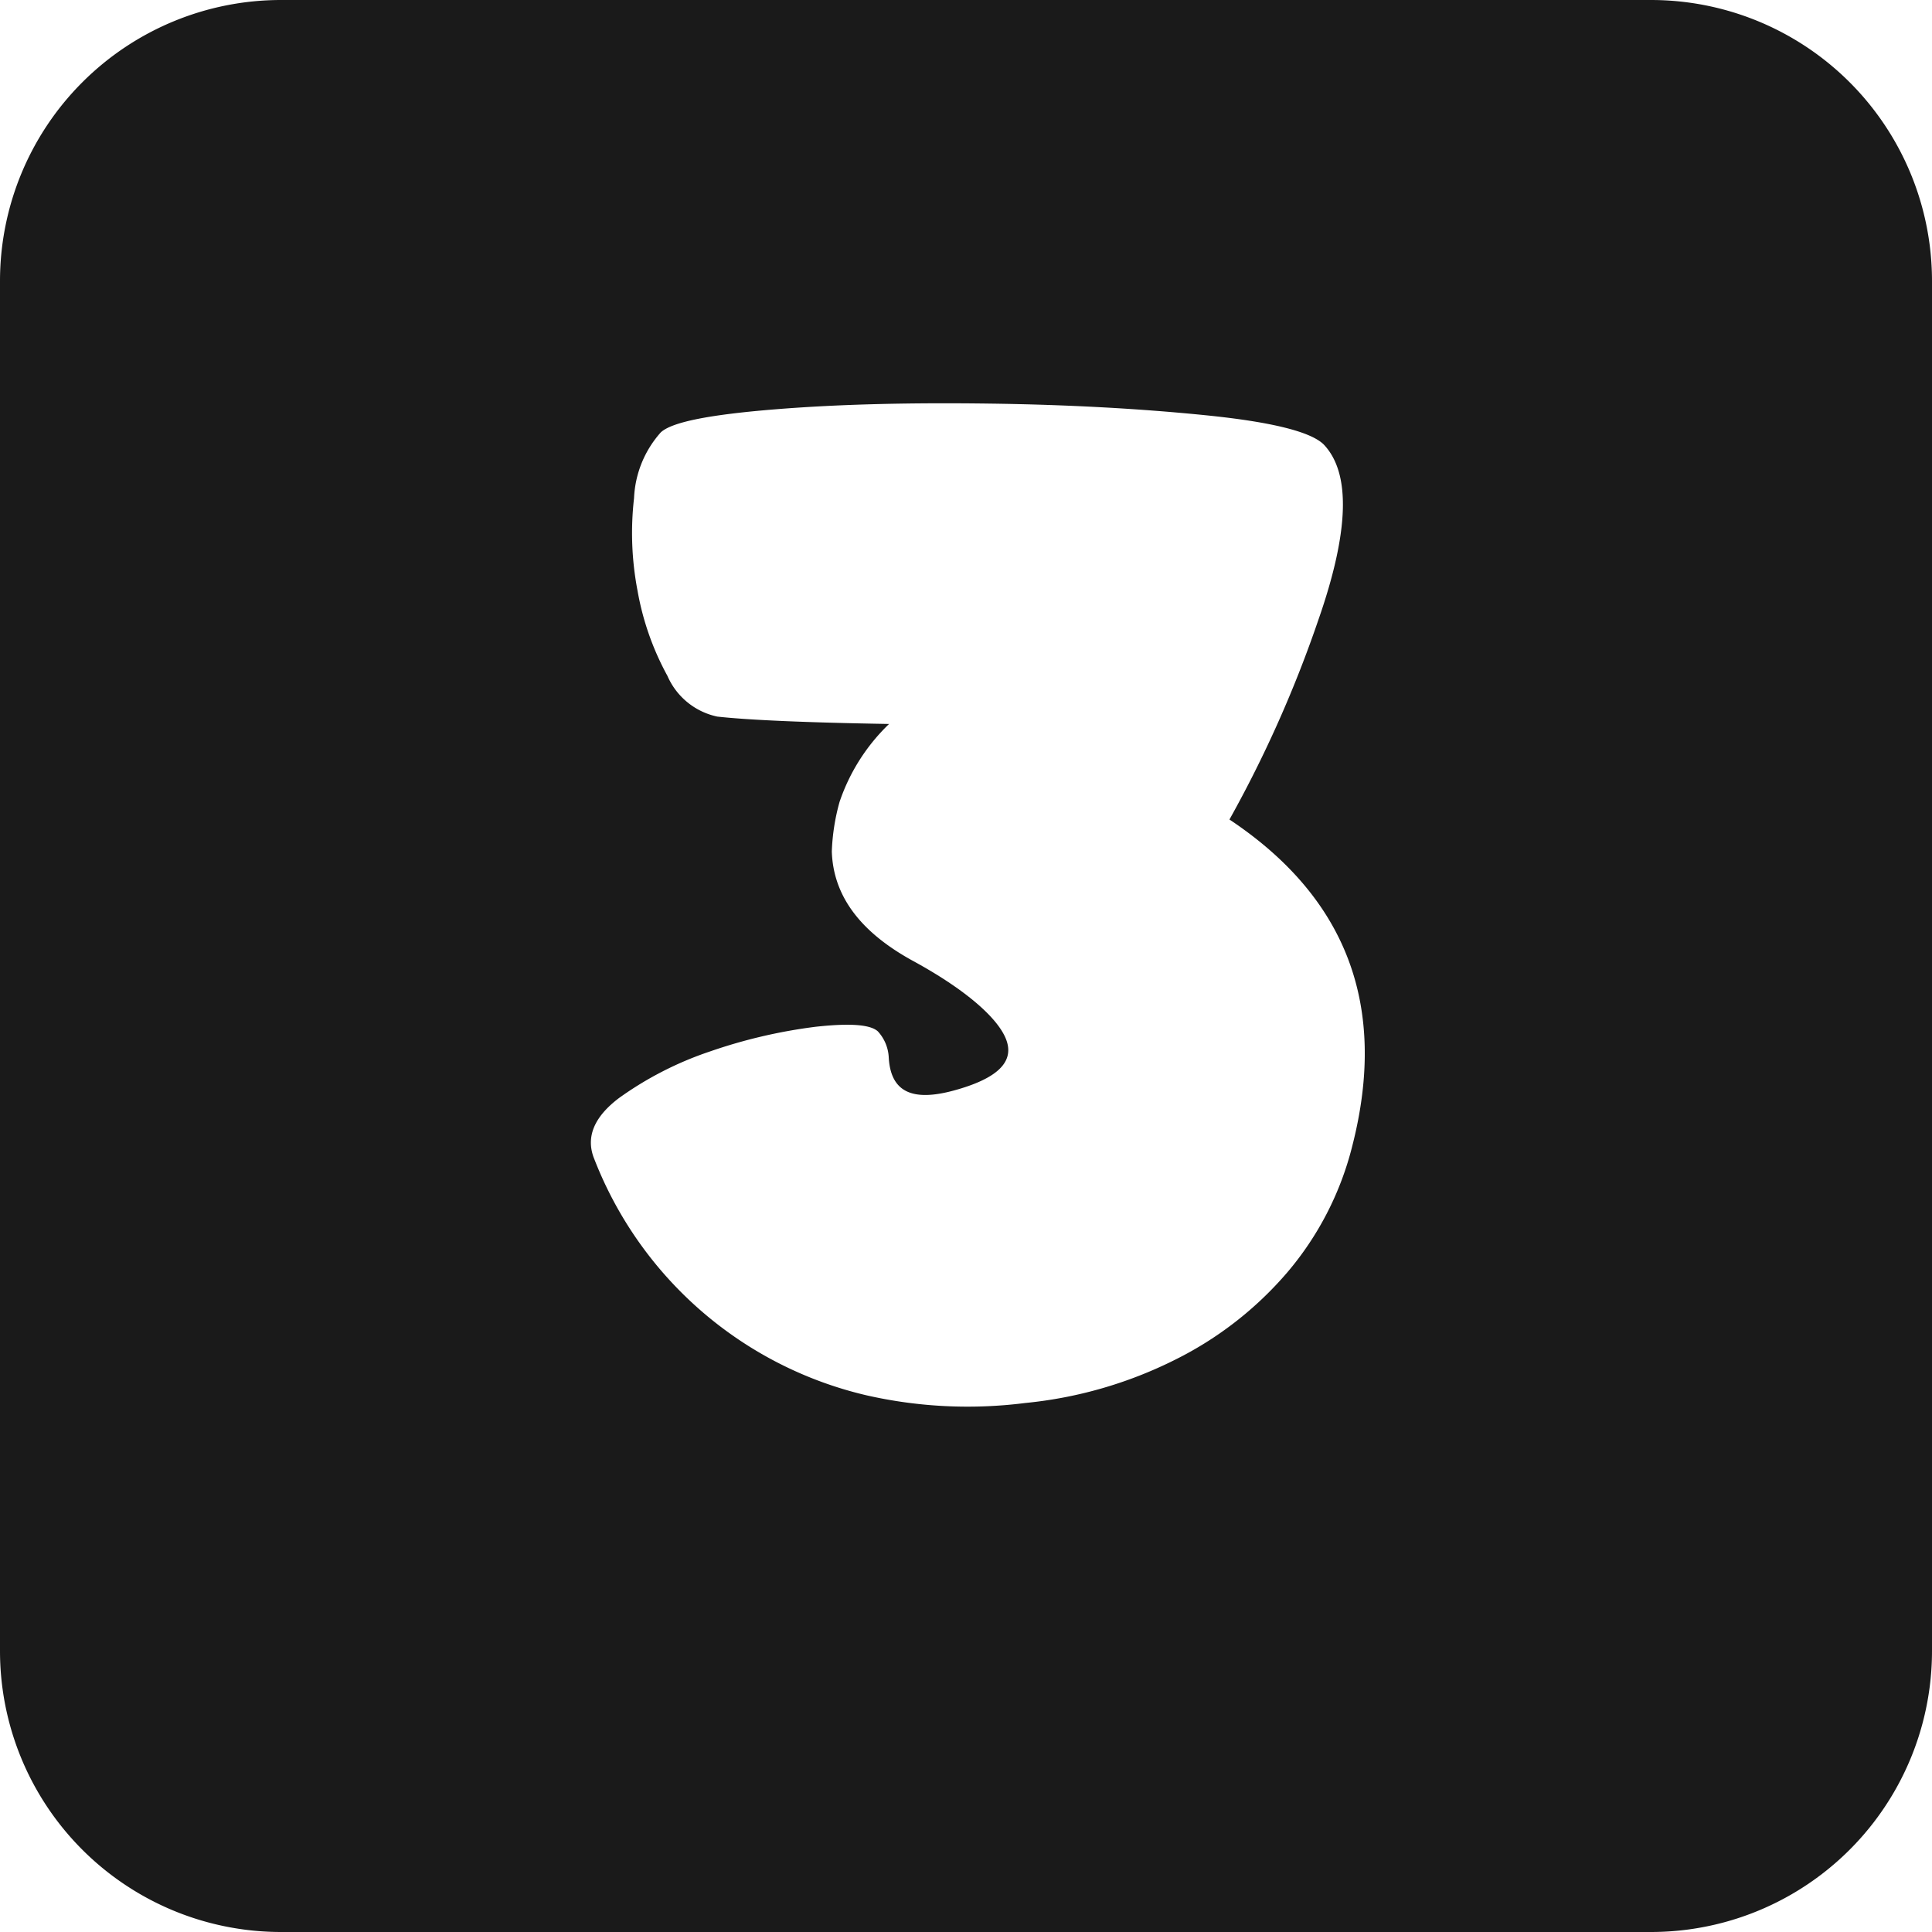 <svg xmlns="http://www.w3.org/2000/svg" viewBox="0 0 55 55"><defs><style>.cls-1{fill:#1a1a1a;}</style></defs><title>3_black</title><g id="Layer_2" data-name="Layer 2"><g id="Black"><path class="cls-1" d="M47,0H8A8,8,0,0,0,0,8V47a8,8,0,0,0,8,8H47a8,8,0,0,0,8-8V8A8,8,0,0,0,47,0ZM38.5,32.61a8.87,8.87,0,0,1-1.86,3.62,10.14,10.14,0,0,1-3.19,2.48,12.14,12.14,0,0,1-4.26,1.23,13,13,0,0,1-4.53-.22A11,11,0,0,1,16.92,33c-.26-.63,0-1.21.7-1.74a9.76,9.76,0,0,1,2.6-1.33,14.8,14.8,0,0,1,3-.7c1-.11,1.56-.06,1.77.13a1.18,1.18,0,0,1,.31.73c.05,1,.67,1.28,1.87.95s1.69-.79,1.49-1.4S27.54,28.2,26,27.36s-2.28-1.88-2.32-3.12a6,6,0,0,1,.22-1.41,5.53,5.53,0,0,1,1.41-2.22q-3.53-.06-4.89-.21A2,2,0,0,1,19,19.24a7.88,7.88,0,0,1-.85-2.42,8.72,8.72,0,0,1-.1-2.64,3,3,0,0,1,.76-1.87c.32-.3,1.42-.51,3.29-.66s3.91-.19,6.1-.16,4.22.14,6.11.33,3,.47,3.37.83q1.17,1.22-.15,5A34.56,34.56,0,0,1,35,23.33C38.35,25.56,39.51,28.65,38.5,32.61Z"/></g></g></svg>